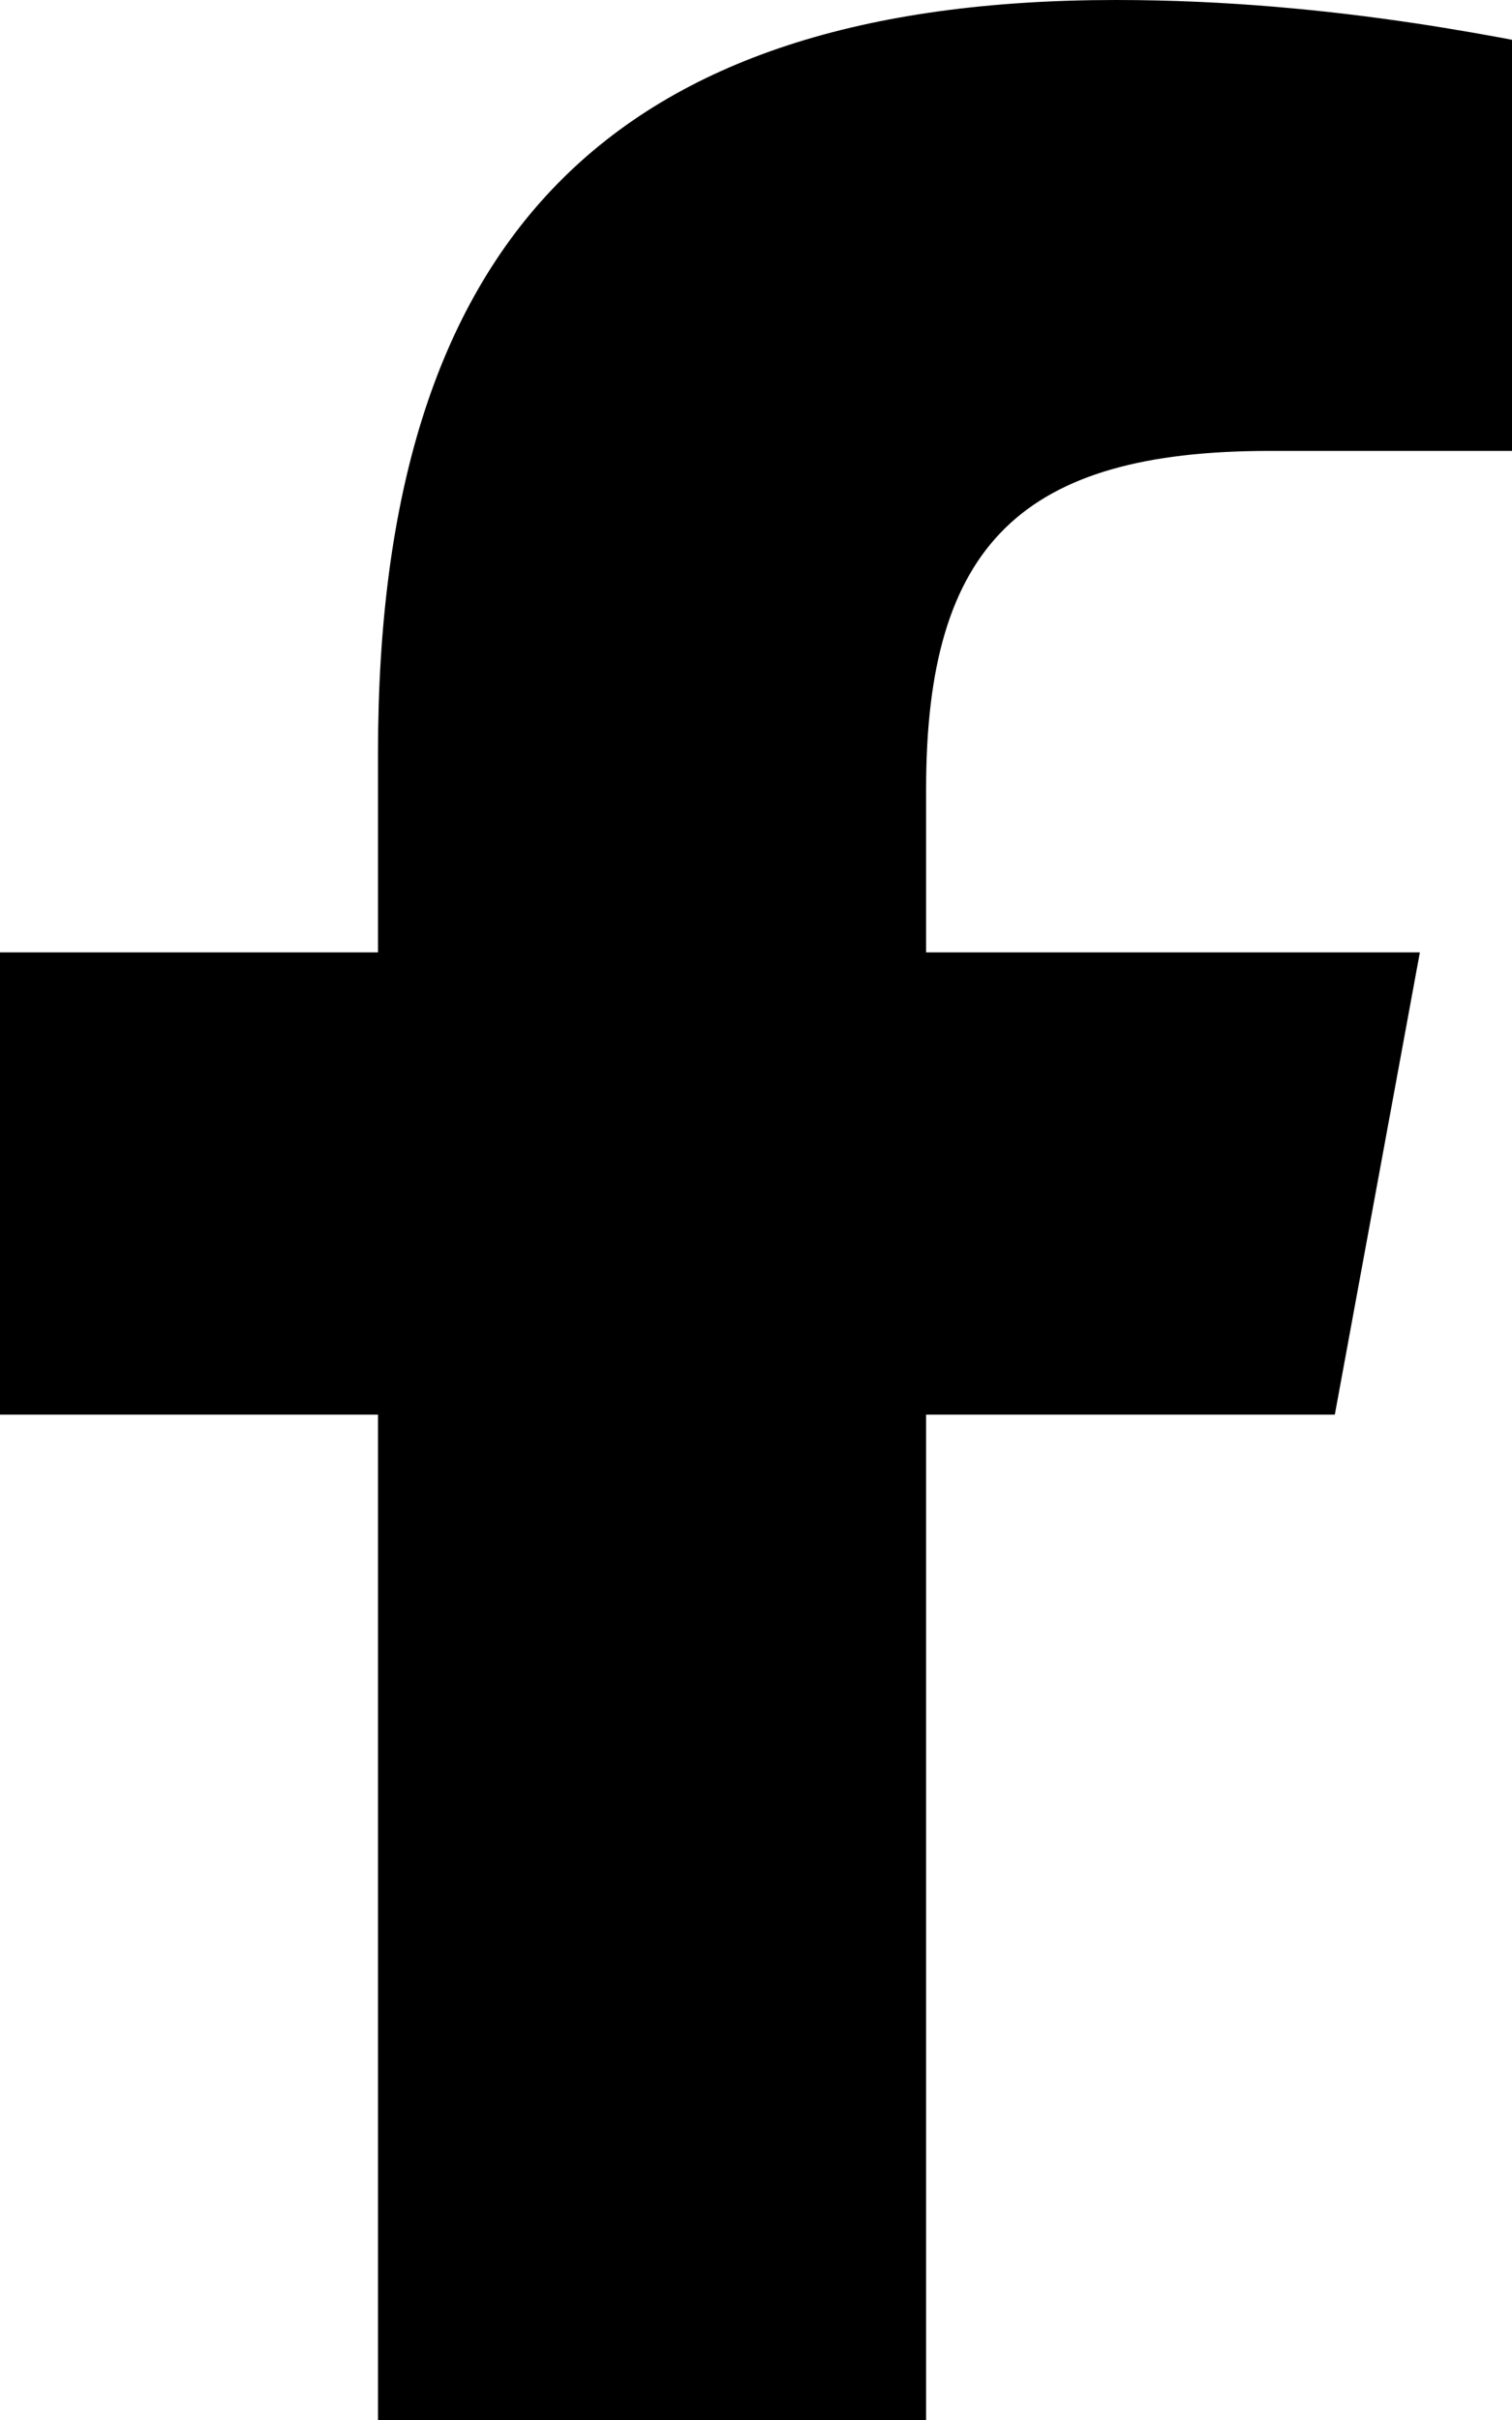 <svg xmlns="http://www.w3.org/2000/svg" viewBox="0 0 320 512">
  <path d="M80 299.3V512h116V299.3h86.5l18-97.8H196V166.9c0-51.7 20.3-71.5 72.7-71.5h71.4V12.4C321.8 8.8 283.4 0 236.2 0 129.3 0 80 50.5 80 159.3v42.2H0v97.8h80z"/>
</svg> 